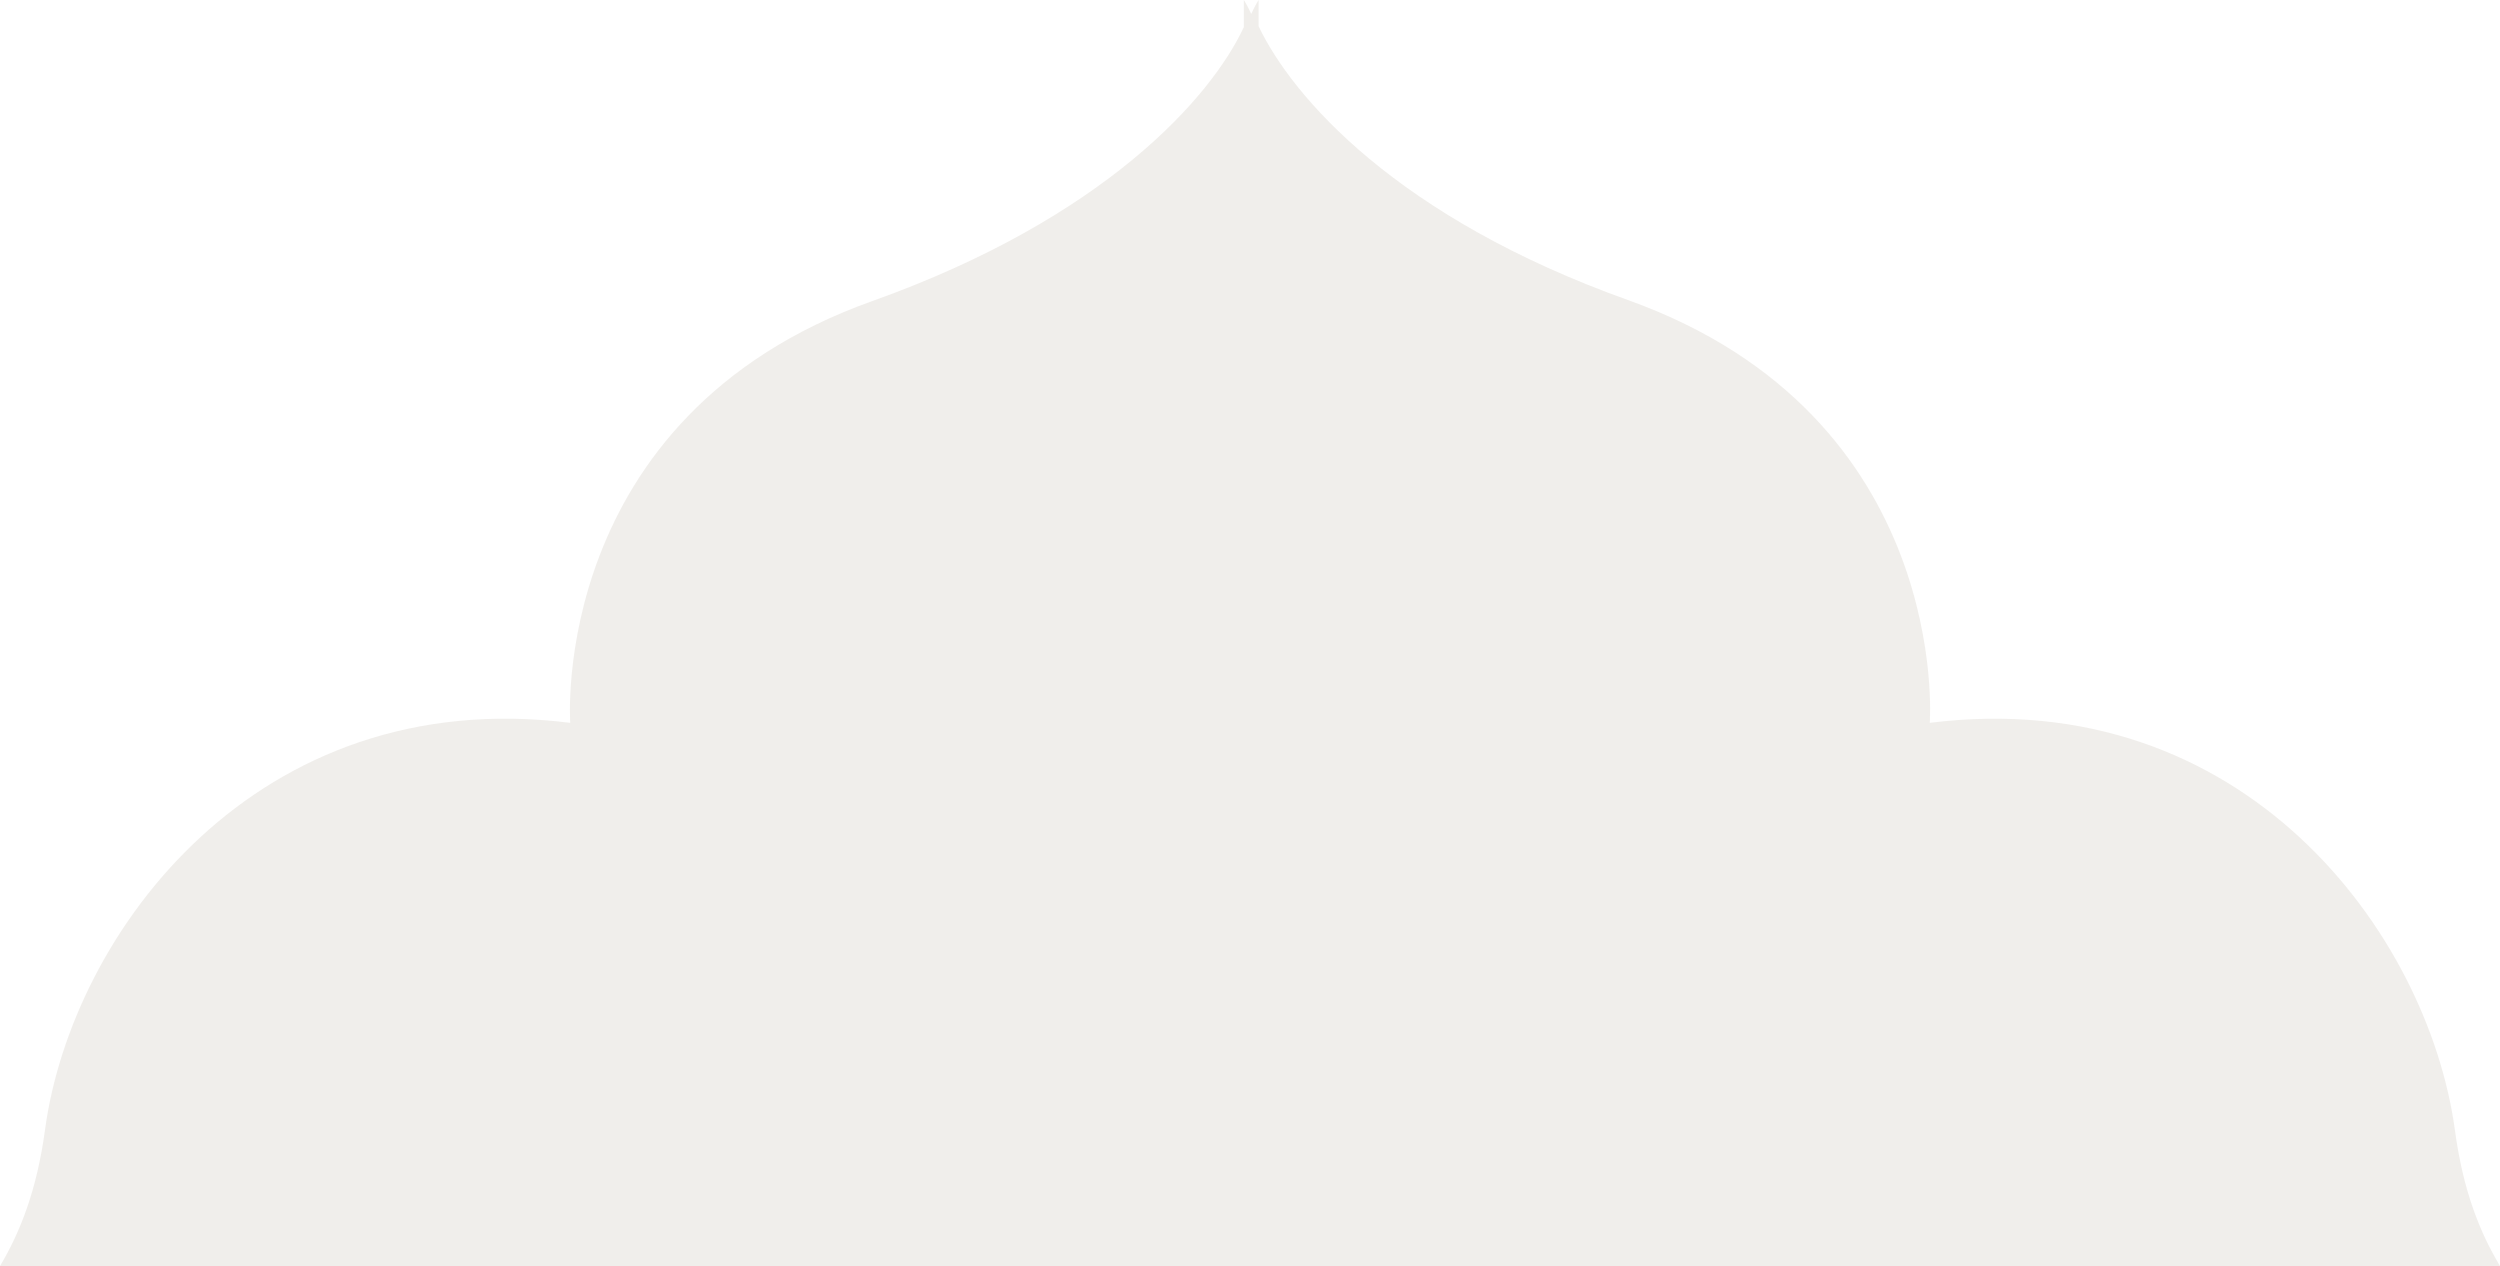 <svg xmlns="http://www.w3.org/2000/svg" xmlns:xlink="http://www.w3.org/1999/xlink" id="Layer_1" x="0" y="0" enable-background="new 0 0 304.7 154.3" version="1.1" viewBox="0 0 304.7 154.3" xml:space="preserve"><path fill="#C4BEB0" d="M304.7,154.3c-2.4-4-4.5-9.1-5.5-16.6c-3.3-24-25.7-54.4-64-49.6c0,0,2.8-37.3-36.7-51.5	c-28.3-10.1-41-24.8-45.1-33.4V0c0,0-0.4,0.6-0.9,1.7c-0.5-1.1-0.9-1.7-0.9-1.7l0,3.3c-4,8.6-17,23.3-45.3,33.4	C66.8,50.8,69.5,88.1,69.5,88.1c-38.2-4.8-60.7,25.5-64,49.5c-1,7.5-3.1,12.7-5.5,16.7H304.7z" opacity=".25"/></svg>